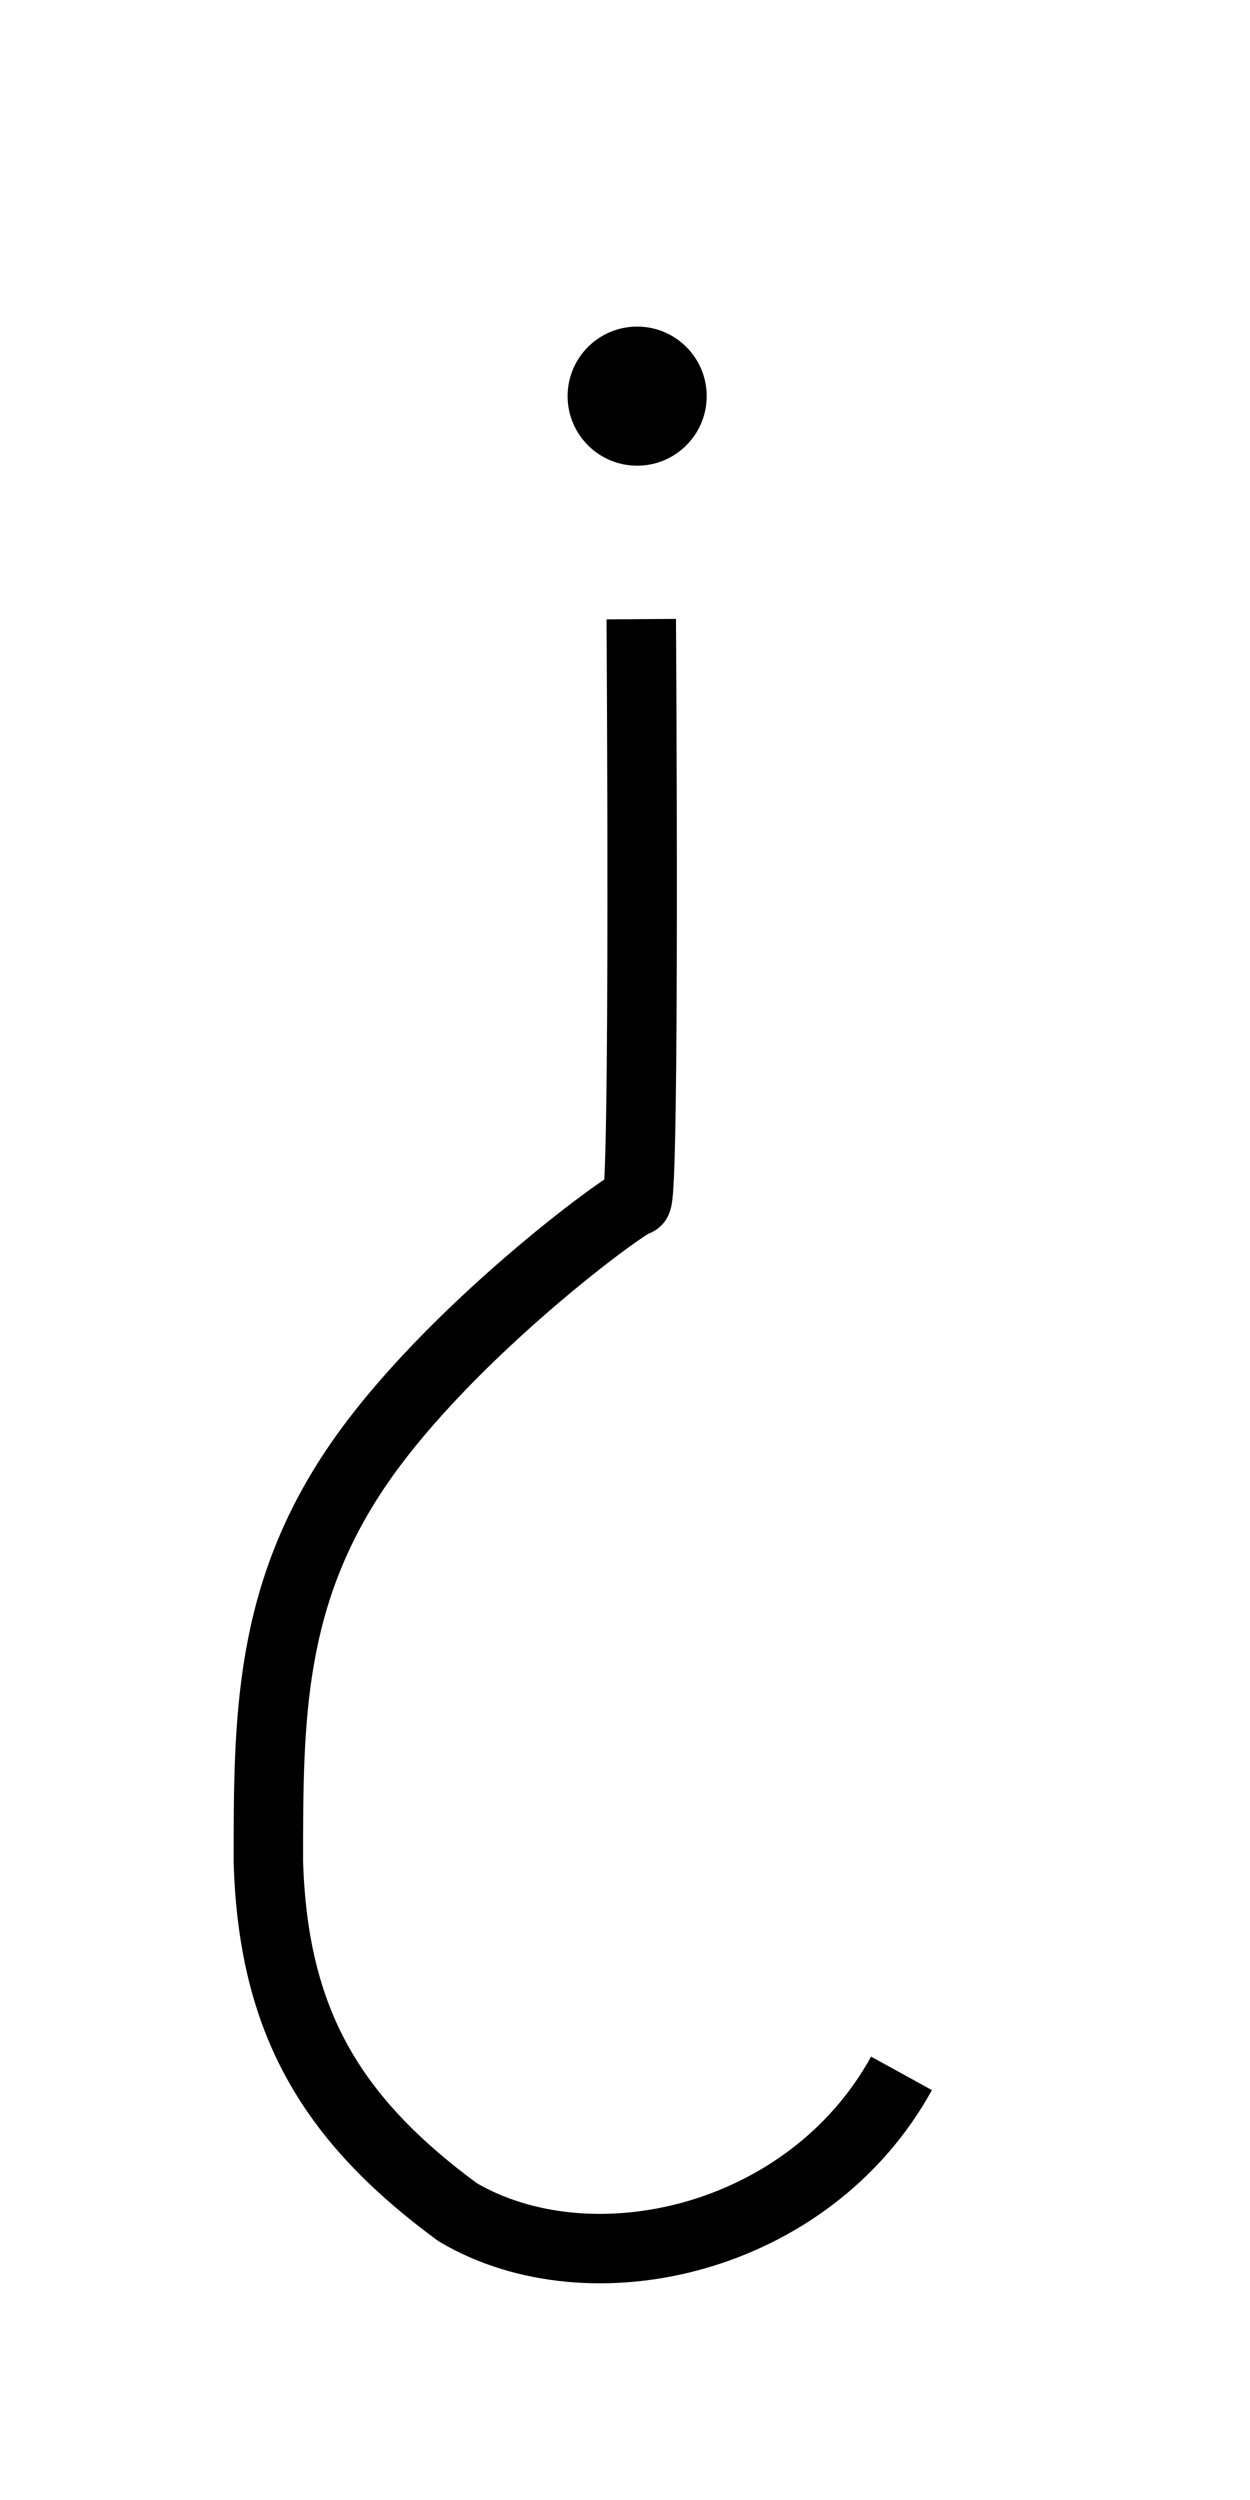 <?xml version="1.0" encoding="UTF-8" standalone="no"?>
<svg
   xmlns:dc="http://purl.org/dc/elements/1.1/"
   xmlns:cc="http://creativecommons.org/ns#"
   xmlns:rdf="http://www.w3.org/1999/02/22-rdf-syntax-ns#"
   xmlns:svg="http://www.w3.org/2000/svg"
   xmlns="http://www.w3.org/2000/svg"
   xmlns:sodipodi="http://sodipodi.sourceforge.net/DTD/sodipodi-0.dtd"
   xmlns:inkscape="http://www.inkscape.org/namespaces/inkscape"
   id="emoji"
   viewBox="0 0 36 72"
   version="1.1"
   sodipodi:docname="question-mark-upside-down-open-right.svg"
   width="36"
   height="72"
   inkscape:version="1.0.2-2 (e86c870879, 2021-01-15)"
   inkscape:export-filename="E:\GIT\ameji\Ameji\symbols\ameji_punctuation_309x618\question-mark-upside-down-open-right.png"
   inkscape:export-xdpi="824"
   inkscape:export-ydpi="824">
  <defs
     id="defs21" />
  <sodipodi:namedview
     pagecolor="#ffffff"
     bordercolor="#666666"
     borderopacity="1"
     objecttolerance="10"
     gridtolerance="10"
     guidetolerance="10"
     inkscape:pageopacity="0"
     inkscape:pageshadow="2"
     inkscape:window-width="2560"
     inkscape:window-height="1361"
     id="namedview19"
     showgrid="false"
     inkscape:zoom="8"
     inkscape:cx="6.2788691"
     inkscape:cy="59.653982"
     inkscape:window-x="-9"
     inkscape:window-y="623"
     inkscape:window-maximized="1"
     inkscape:current-layer="emoji"
     units="in"
     inkscape:snap-bbox="false"
     inkscape:snap-bbox-edge-midpoints="false"
     inkscape:object-paths="false"
     inkscape:document-rotation="0" />
  <g
     id="color" />
  <g
     id="hair" />
  <g
     id="skin" />
  <g
     id="skin-shadow" />
  <g
     id="line" />
  <g
     id="color-6"
     transform="translate(-12)" />
  <g
     id="hair-9"
     transform="translate(-12)" />
  <g
     id="skin-4"
     transform="translate(-12)" />
  <g
     id="skin-shadow-2"
     transform="translate(-12)" />
  <g
     id="line-3"
     transform="translate(-12)" />
  <g
     id="color-9"
     transform="translate(8.5,31.25)" />
  <g
     id="hair-7"
     transform="translate(8.5,31.25)" />
  <g
     id="skin-1"
     transform="translate(8.5,31.25)" />
  <g
     id="skin-shadow-0"
     transform="translate(8.5,31.25)" />
  <g
     id="line-5"
     transform="translate(8.5,31.25)" />
  <g
     id="color-6-9"
     transform="translate(-3.5,31.25)" />
  <g
     id="hair-9-8"
     transform="translate(-3.5,31.25)" />
  <g
     id="skin-4-7"
     transform="translate(-3.5,31.25)" />
  <g
     id="skin-shadow-2-8"
     transform="translate(-3.5,31.25)" />
  <g
     id="line-3-7"
     transform="translate(-3.5,31.25)" />
  <g
     id="color-93"
     transform="translate(5.953,-28.31)" />
  <g
     id="hair-3"
     transform="translate(5.953,-28.31)" />
  <g
     id="skin-5"
     transform="translate(5.953,-28.31)" />
  <g
     id="skin-shadow-9"
     transform="translate(5.953,-28.31)" />
  <g
     id="line-57"
     transform="translate(5.953,-28.31)" />
  <g
     id="color-6-8"
     transform="translate(-6.047,-28.31)" />
  <g
     id="hair-9-3"
     transform="translate(-6.047,-28.31)" />
  <g
     id="skin-4-3"
     transform="translate(-6.047,-28.31)" />
  <g
     id="skin-shadow-2-6"
     transform="translate(-6.047,-28.31)" />
  <g
     id="line-3-1"
     transform="translate(-6.047,-28.31)" />
  <g
     id="g1108"
     transform="rotate(180,17.859,36.132)">
    <path
       style="fill:none;stroke:#000000;stroke-width:2;stroke-linecap:butt;stroke-linejoin:miter;stroke-miterlimit:4;stroke-dasharray:none;stroke-opacity:1"
       d="M 9.755,12.551 C 12.419,7.712 18.713,6.293 22.54,8.554 c 3.657,2.693 5.308,5.5 5.449,10.083 1.6e-4,4.112 0,7.682 -2.606,11.471 -2.606,3.789 -7.747,7.565 -7.997,7.565 -0.25,0 -0.136,16.76 -0.136,16.76"
       id="path987"
       sodipodi:nodetypes="ccczsc" />
    <circle
       style="stroke:#000000;stroke-width:0"
       id="path28"
       cx="17.368"
       cy="60.855"
       r="2.003" />
  </g>
  <g
     id="color-8"
     transform="translate(8.428,-38.386)" />
  <g
     id="hair-79"
     transform="translate(8.428,-38.386)" />
  <g
     id="skin-59"
     transform="translate(8.428,-38.386)" />
  <g
     id="skin-shadow-98"
     transform="translate(8.428,-38.386)" />
  <g
     id="line-1"
     transform="translate(8.428,-38.386)" />
  <g
     id="color-6-1"
     transform="translate(-3.572,-38.386)" />
  <g
     id="hair-9-4"
     transform="translate(-3.572,-38.386)" />
  <g
     id="skin-4-2"
     transform="translate(-3.572,-38.386)" />
  <g
     id="skin-shadow-2-0"
     transform="translate(-3.572,-38.386)" />
  <g
     id="line-3-9"
     transform="translate(-3.572,-38.386)" />
  <g
     id="color-5"
     transform="translate(0.25,0.375)" />
  <g
     id="hair-70"
     transform="translate(0.25,0.375)" />
  <g
     id="skin-7"
     transform="translate(0.25,0.375)" />
  <g
     id="skin-shadow-08"
     transform="translate(0.25,0.375)" />
  <g
     id="line-8"
     transform="translate(0.25,0.375)" />
  <g
     id="color-6-7"
     transform="translate(-11.75,0.375)" />
  <g
     id="hair-9-2"
     transform="translate(-11.75,0.375)" />
  <g
     id="skin-4-8"
     transform="translate(-11.75,0.375)" />
  <g
     id="skin-shadow-2-3"
     transform="translate(-11.75,0.375)" />
  <g
     id="line-3-19"
     transform="translate(-11.75,0.375)" />
</svg>
